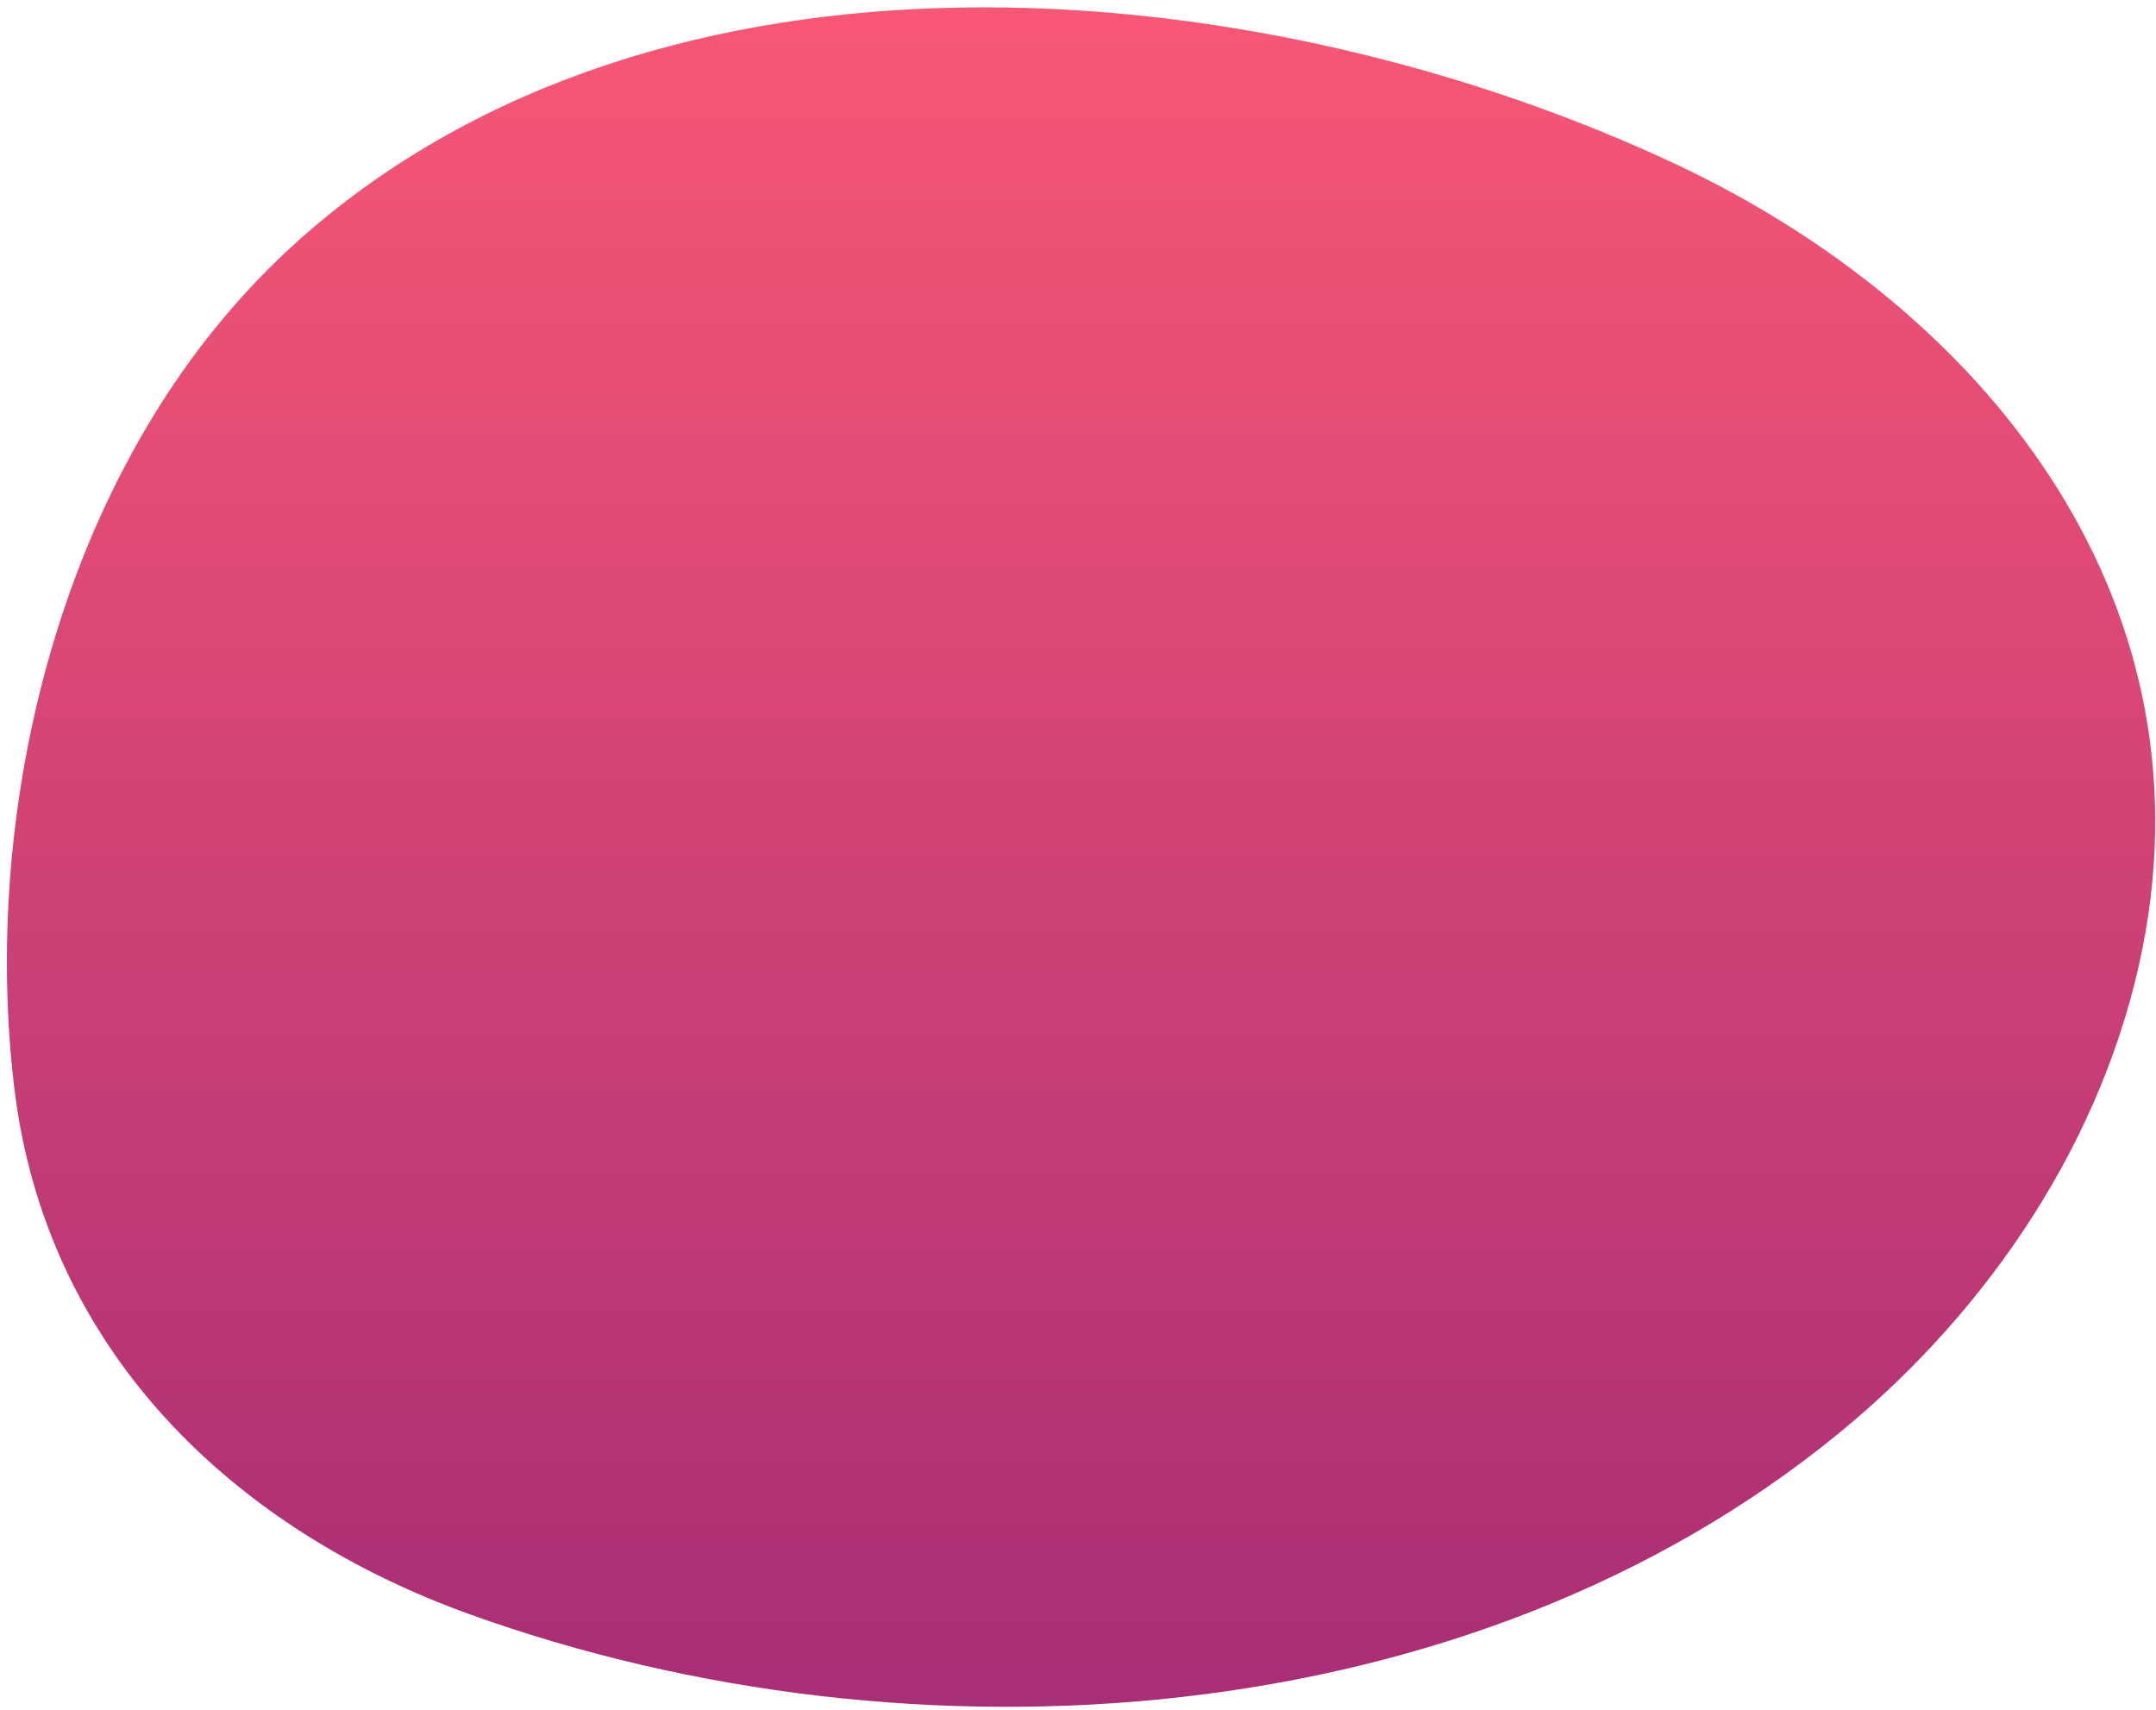 <svg width="261" height="207" viewBox="0 0 261 207" fill="none" xmlns="http://www.w3.org/2000/svg">
<path d="M38.62 26.959C35.219 29.799 32.027 32.881 29.07 36.18C6.75 61.06 -2.151 98.8 1.709 131.54C5.459 163.26 27.96 185.12 57.15 195.54C110.46 214.63 177.949 210.25 222.799 173.36C240.949 158.44 254.799 137.78 259.379 114.74C267.849 71.97 240.009 37.34 202.879 19.88C153.769 -3.19 83 -10.05 38.62 26.959Z" fill="url(#paint0_linear_743_6193)"/>
<defs>
<linearGradient id="paint0_linear_743_6193" x1="105.432" y1="-17.468" x2="105.432" y2="208.92" gradientUnits="userSpaceOnUse">
<stop stop-color="#FF5B75"/>
<stop offset="1" stop-color="#A72D75"/>
</linearGradient>
</defs>
</svg>
